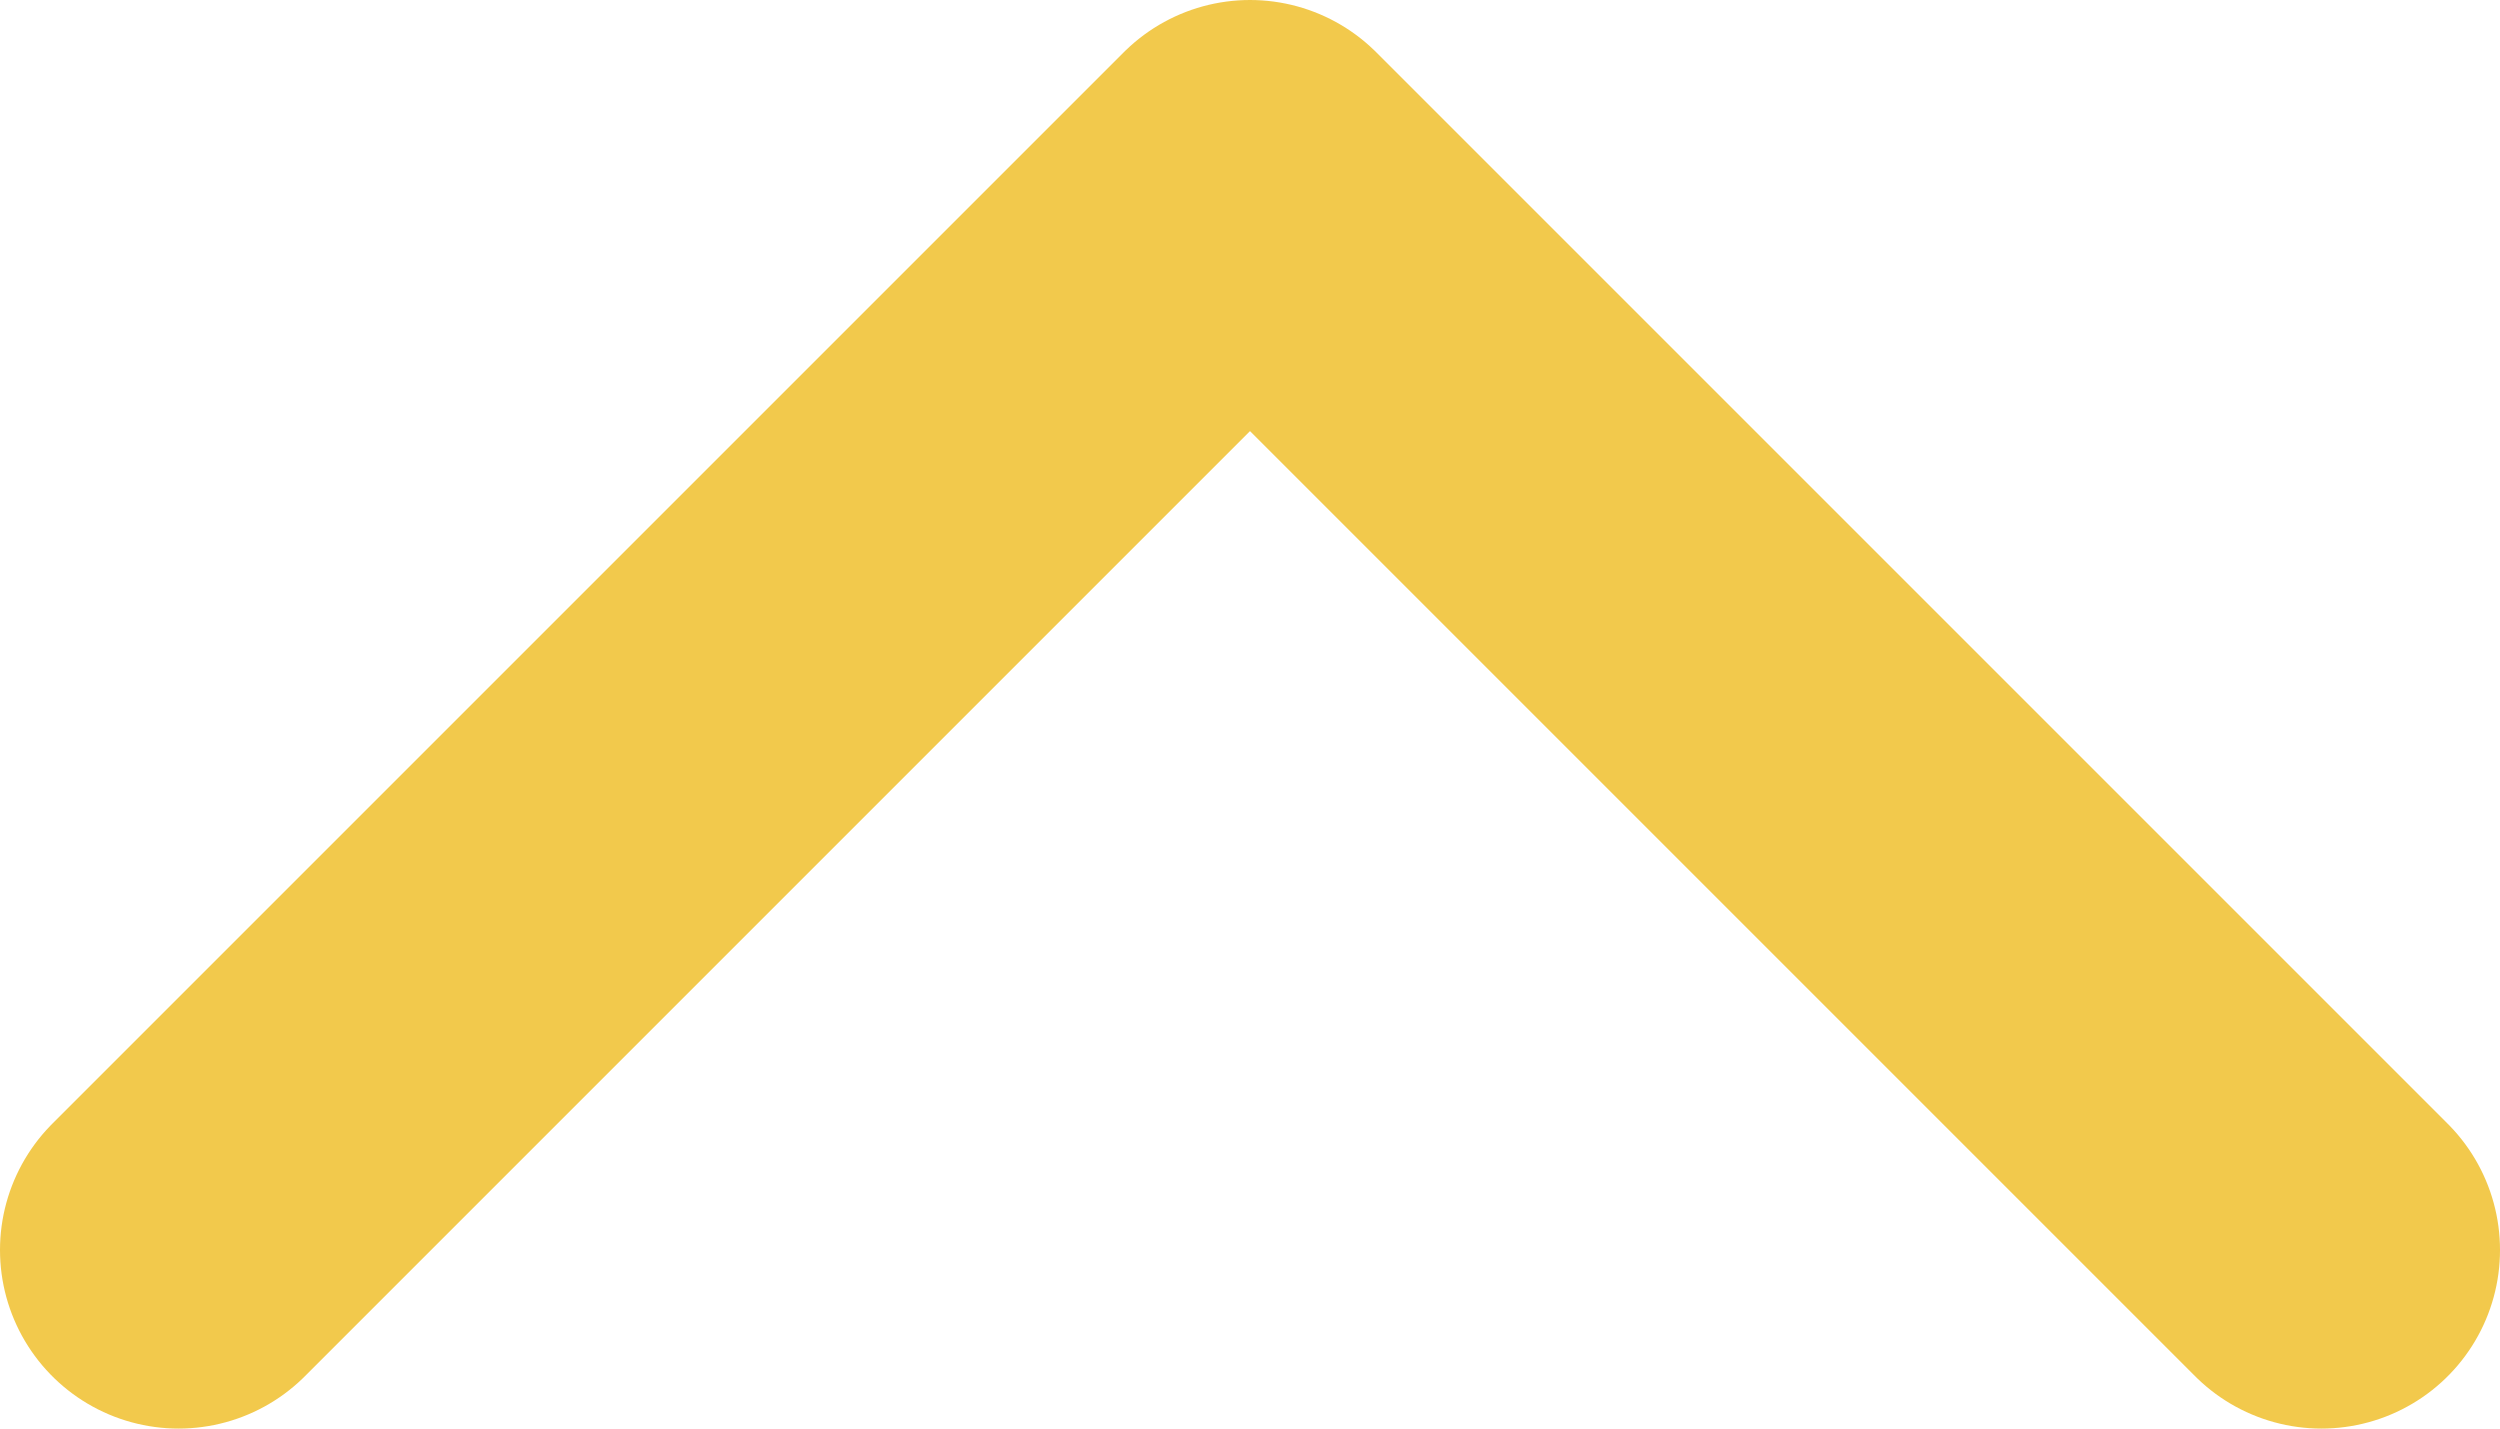 <svg width="14" height="8" viewBox="0 0 14 8" fill="none" xmlns="http://www.w3.org/2000/svg">
<path d="M1 7L7 1L13 7" stroke="#F2C94C" stroke-width="2" stroke-linecap="round" stroke-linejoin="round"/>
</svg>
